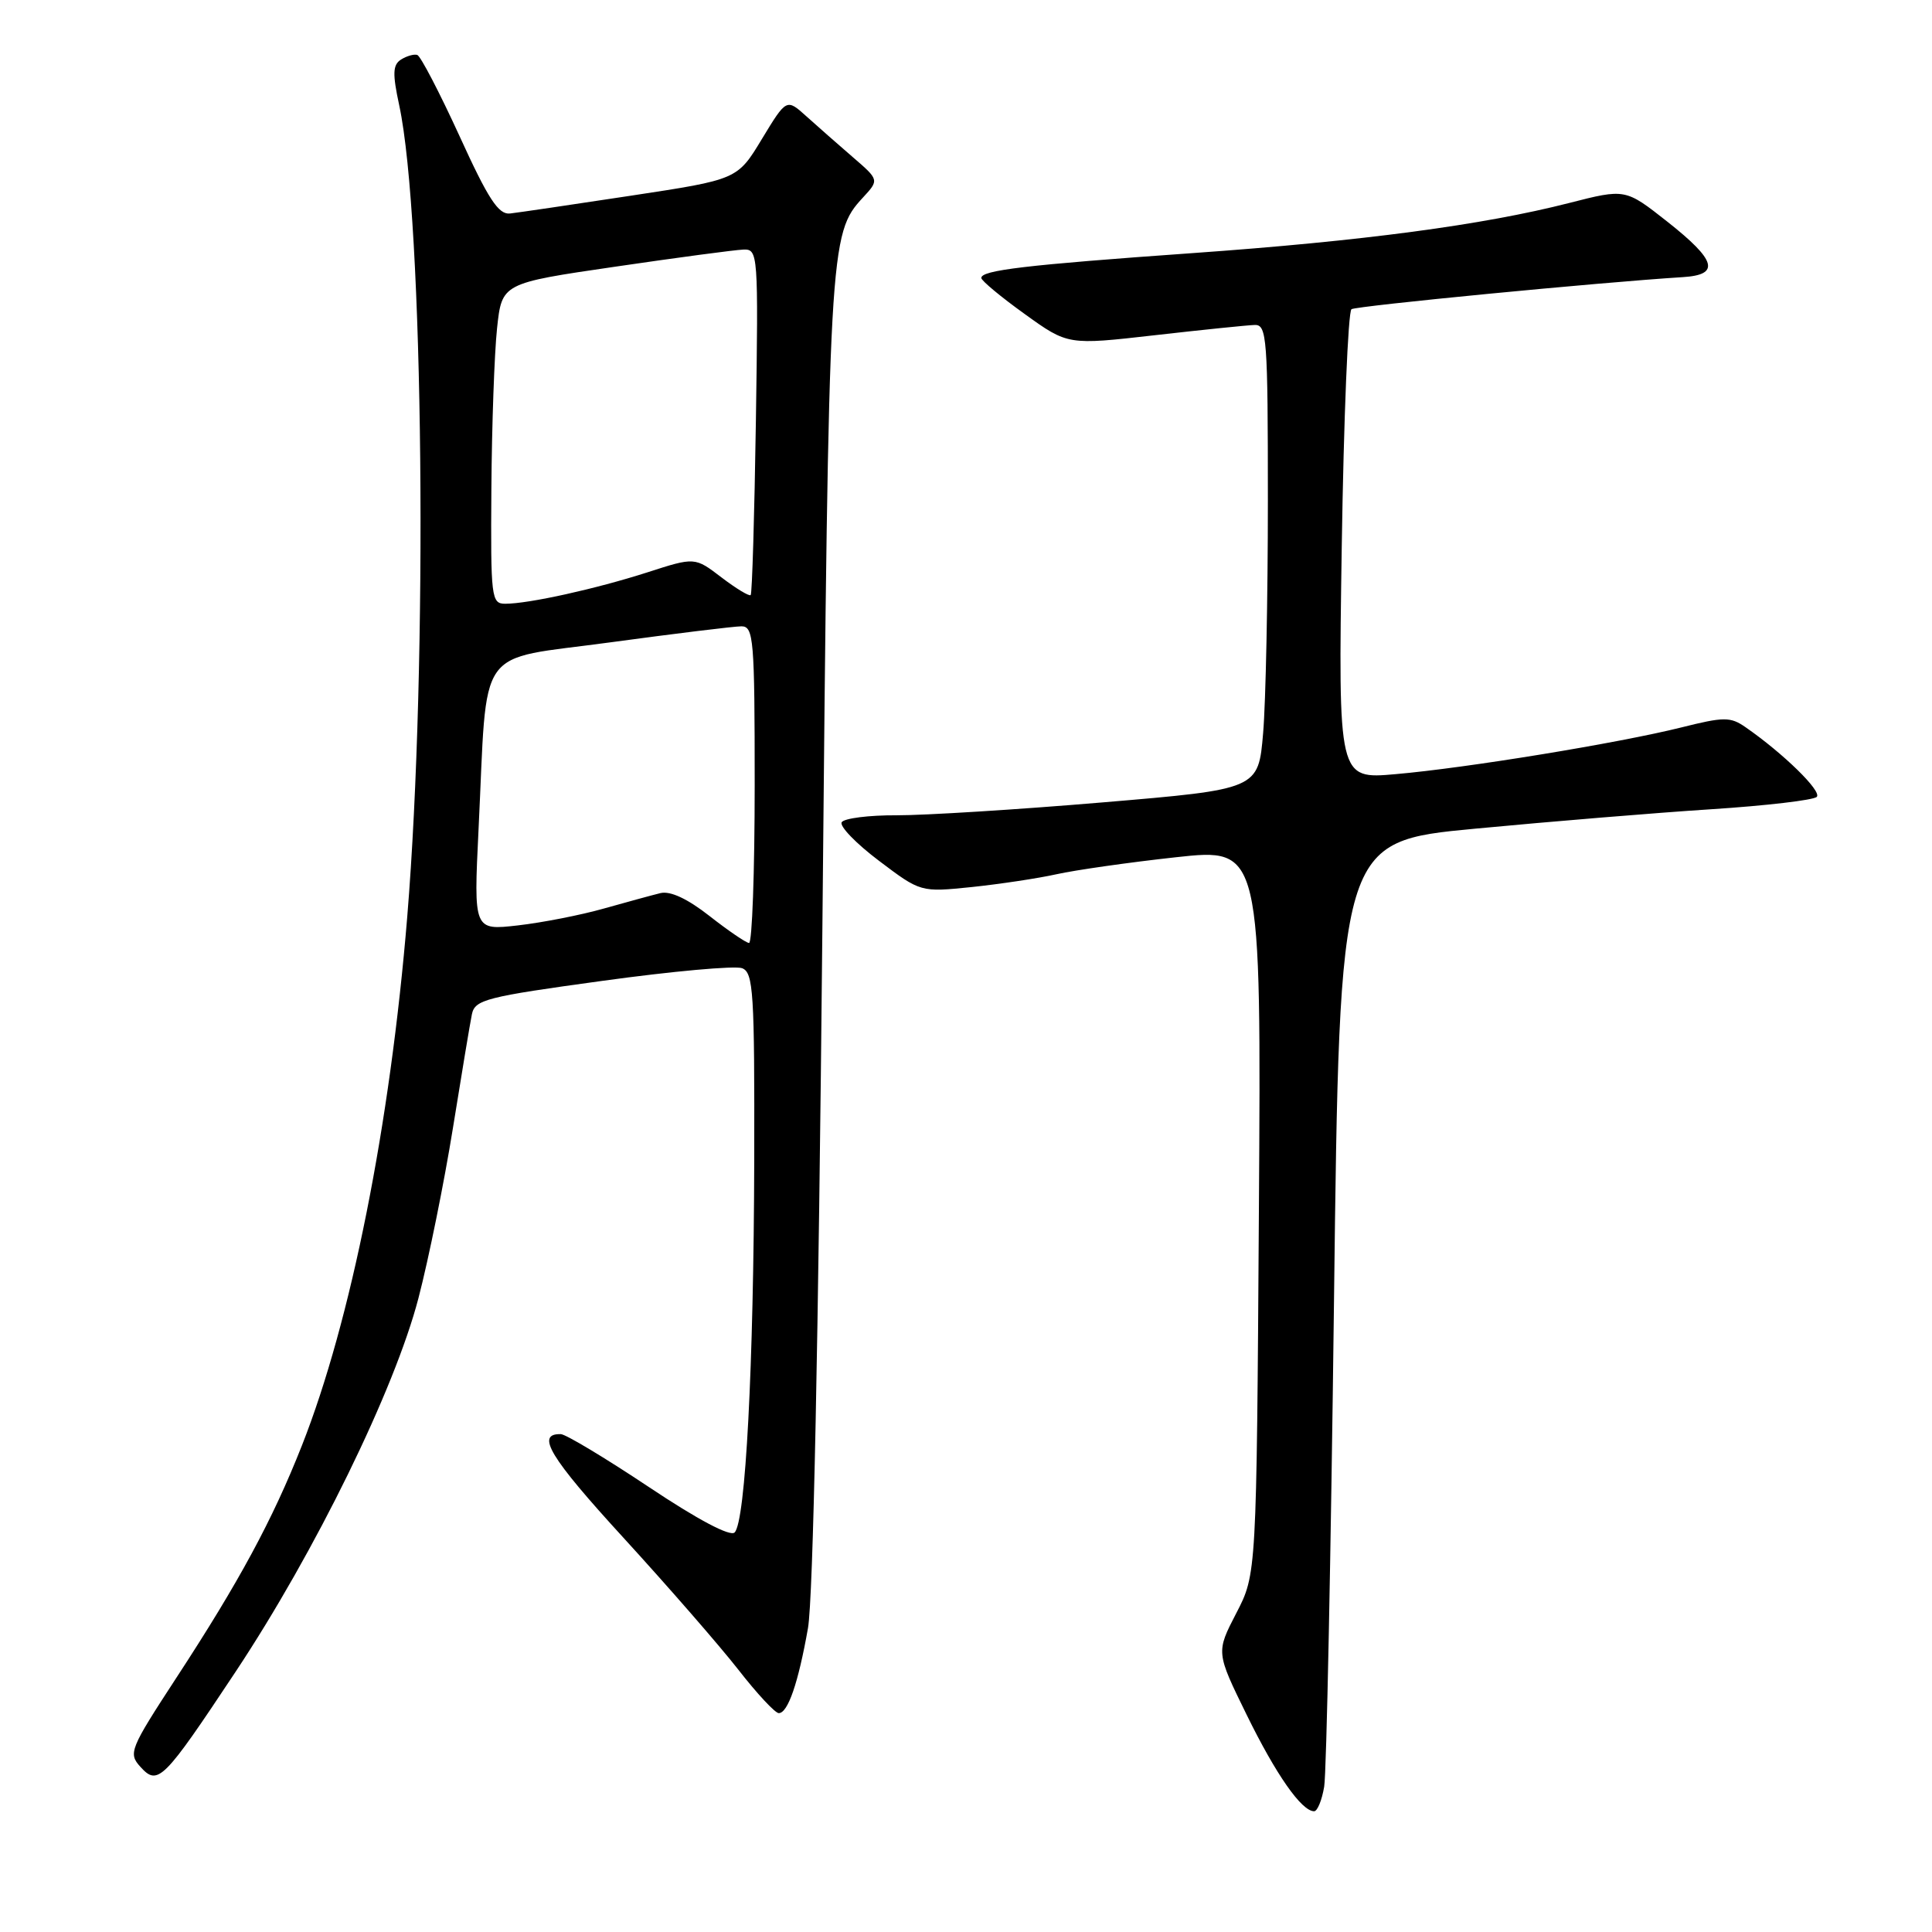 <?xml version="1.0" encoding="UTF-8" standalone="no"?>
<!DOCTYPE svg PUBLIC "-//W3C//DTD SVG 1.1//EN" "http://www.w3.org/Graphics/SVG/1.1/DTD/svg11.dtd" >
<svg xmlns="http://www.w3.org/2000/svg" xmlns:xlink="http://www.w3.org/1999/xlink" version="1.1" viewBox="0 0 256 256">
 <g >
 <path fill="currentColor"
d=" M 175.46 236.75 C 175.77 234.96 176.35 206.05 176.76 172.50 C 177.50 111.50 177.50 111.50 195.50 109.80 C 205.40 108.86 219.45 107.70 226.73 107.23 C 234.01 106.76 240.31 106.02 240.73 105.59 C 241.45 104.86 236.29 99.82 231.28 96.35 C 229.29 94.97 228.44 94.97 222.78 96.39 C 214.42 98.47 194.35 101.76 184.91 102.58 C 177.32 103.25 177.32 103.25 177.79 72.37 C 178.05 55.39 178.63 41.26 179.08 40.97 C 179.77 40.53 211.97 37.41 223.00 36.72 C 227.97 36.41 227.44 34.51 220.94 29.38 C 215.37 24.99 215.37 24.99 207.91 26.90 C 196.48 29.82 180.55 31.94 158.00 33.54 C 135.86 35.11 129.98 35.81 130.03 36.84 C 130.05 37.20 132.63 39.35 135.78 41.61 C 141.50 45.73 141.50 45.73 153.00 44.42 C 159.32 43.70 165.29 43.09 166.25 43.06 C 167.87 43.00 168.00 44.76 168.00 66.35 C 168.00 79.19 167.72 93.05 167.37 97.14 C 166.74 104.58 166.74 104.58 146.12 106.32 C 134.78 107.28 122.49 108.04 118.81 108.03 C 115.13 108.01 111.85 108.43 111.53 108.95 C 111.21 109.47 113.43 111.77 116.47 114.06 C 121.99 118.23 121.99 118.23 128.75 117.54 C 132.46 117.15 137.53 116.39 140.00 115.84 C 142.47 115.29 149.59 114.27 155.81 113.59 C 167.12 112.35 167.12 112.35 166.81 160.47 C 166.50 208.58 166.50 208.58 163.81 213.76 C 161.13 218.94 161.13 218.94 165.19 227.22 C 169.08 235.16 172.47 240.00 174.13 240.00 C 174.56 240.00 175.16 238.54 175.46 236.75 Z  M 31.21 221.53 C 41.78 205.60 52.29 184.13 55.45 172.00 C 56.81 166.78 58.86 156.65 60.01 149.50 C 61.16 142.35 62.29 135.55 62.53 134.39 C 62.93 132.46 64.42 132.08 79.81 129.97 C 89.07 128.69 97.40 127.94 98.33 128.29 C 99.83 128.87 99.99 131.43 99.94 153.72 C 99.87 181.08 98.79 201.61 97.34 203.06 C 96.76 203.64 92.46 201.37 85.95 197.02 C 80.20 193.19 74.96 190.04 74.31 190.03 C 70.94 189.95 72.83 193.08 82.61 203.76 C 88.52 210.22 95.37 218.09 97.84 221.25 C 100.30 224.41 102.71 227.00 103.19 227.00 C 104.40 227.00 105.78 223.00 107.06 215.74 C 107.75 211.80 108.45 177.55 108.97 123.00 C 109.82 32.30 109.89 30.99 114.35 26.17 C 116.50 23.84 116.50 23.84 113.00 20.82 C 111.08 19.16 108.31 16.73 106.86 15.42 C 104.22 13.04 104.22 13.04 100.96 18.41 C 97.71 23.79 97.71 23.79 83.60 25.93 C 75.85 27.11 68.64 28.17 67.58 28.29 C 66.05 28.46 64.69 26.37 60.88 18.01 C 58.24 12.25 55.73 7.42 55.29 7.28 C 54.86 7.14 53.89 7.42 53.14 7.89 C 52.04 8.59 51.99 9.74 52.90 13.96 C 56.14 29.06 56.72 87.96 53.96 121.50 C 51.70 149.01 46.51 175.06 40.00 191.55 C 36.11 201.41 31.66 209.64 23.34 222.36 C 17.20 231.77 16.98 232.32 18.60 234.11 C 20.92 236.68 21.63 235.97 31.21 221.53 Z  M 94.02 121.38 C 91.10 119.09 88.83 118.03 87.52 118.34 C 86.41 118.61 83.03 119.54 80.00 120.39 C 76.97 121.25 71.86 122.25 68.63 122.62 C 62.76 123.29 62.76 123.29 63.41 109.89 C 64.63 84.99 62.80 87.58 80.83 85.12 C 89.45 83.95 97.29 82.99 98.25 82.99 C 99.86 83.00 100.00 84.67 100.00 104.00 C 100.00 115.55 99.66 124.98 99.25 124.95 C 98.84 124.92 96.48 123.31 94.02 121.38 Z  M 65.11 64.75 C 65.17 56.36 65.51 46.81 65.86 43.52 C 66.50 37.53 66.50 37.53 81.50 35.34 C 89.75 34.13 97.40 33.11 98.50 33.07 C 100.45 33.00 100.49 33.53 100.16 55.75 C 99.97 68.26 99.66 78.66 99.47 78.85 C 99.28 79.04 97.54 77.99 95.60 76.51 C 92.07 73.81 92.07 73.81 85.78 75.84 C 78.96 78.03 70.06 80.00 66.95 80.00 C 65.10 80.00 65.01 79.24 65.11 64.75 Z "/>
</g>
</svg>
